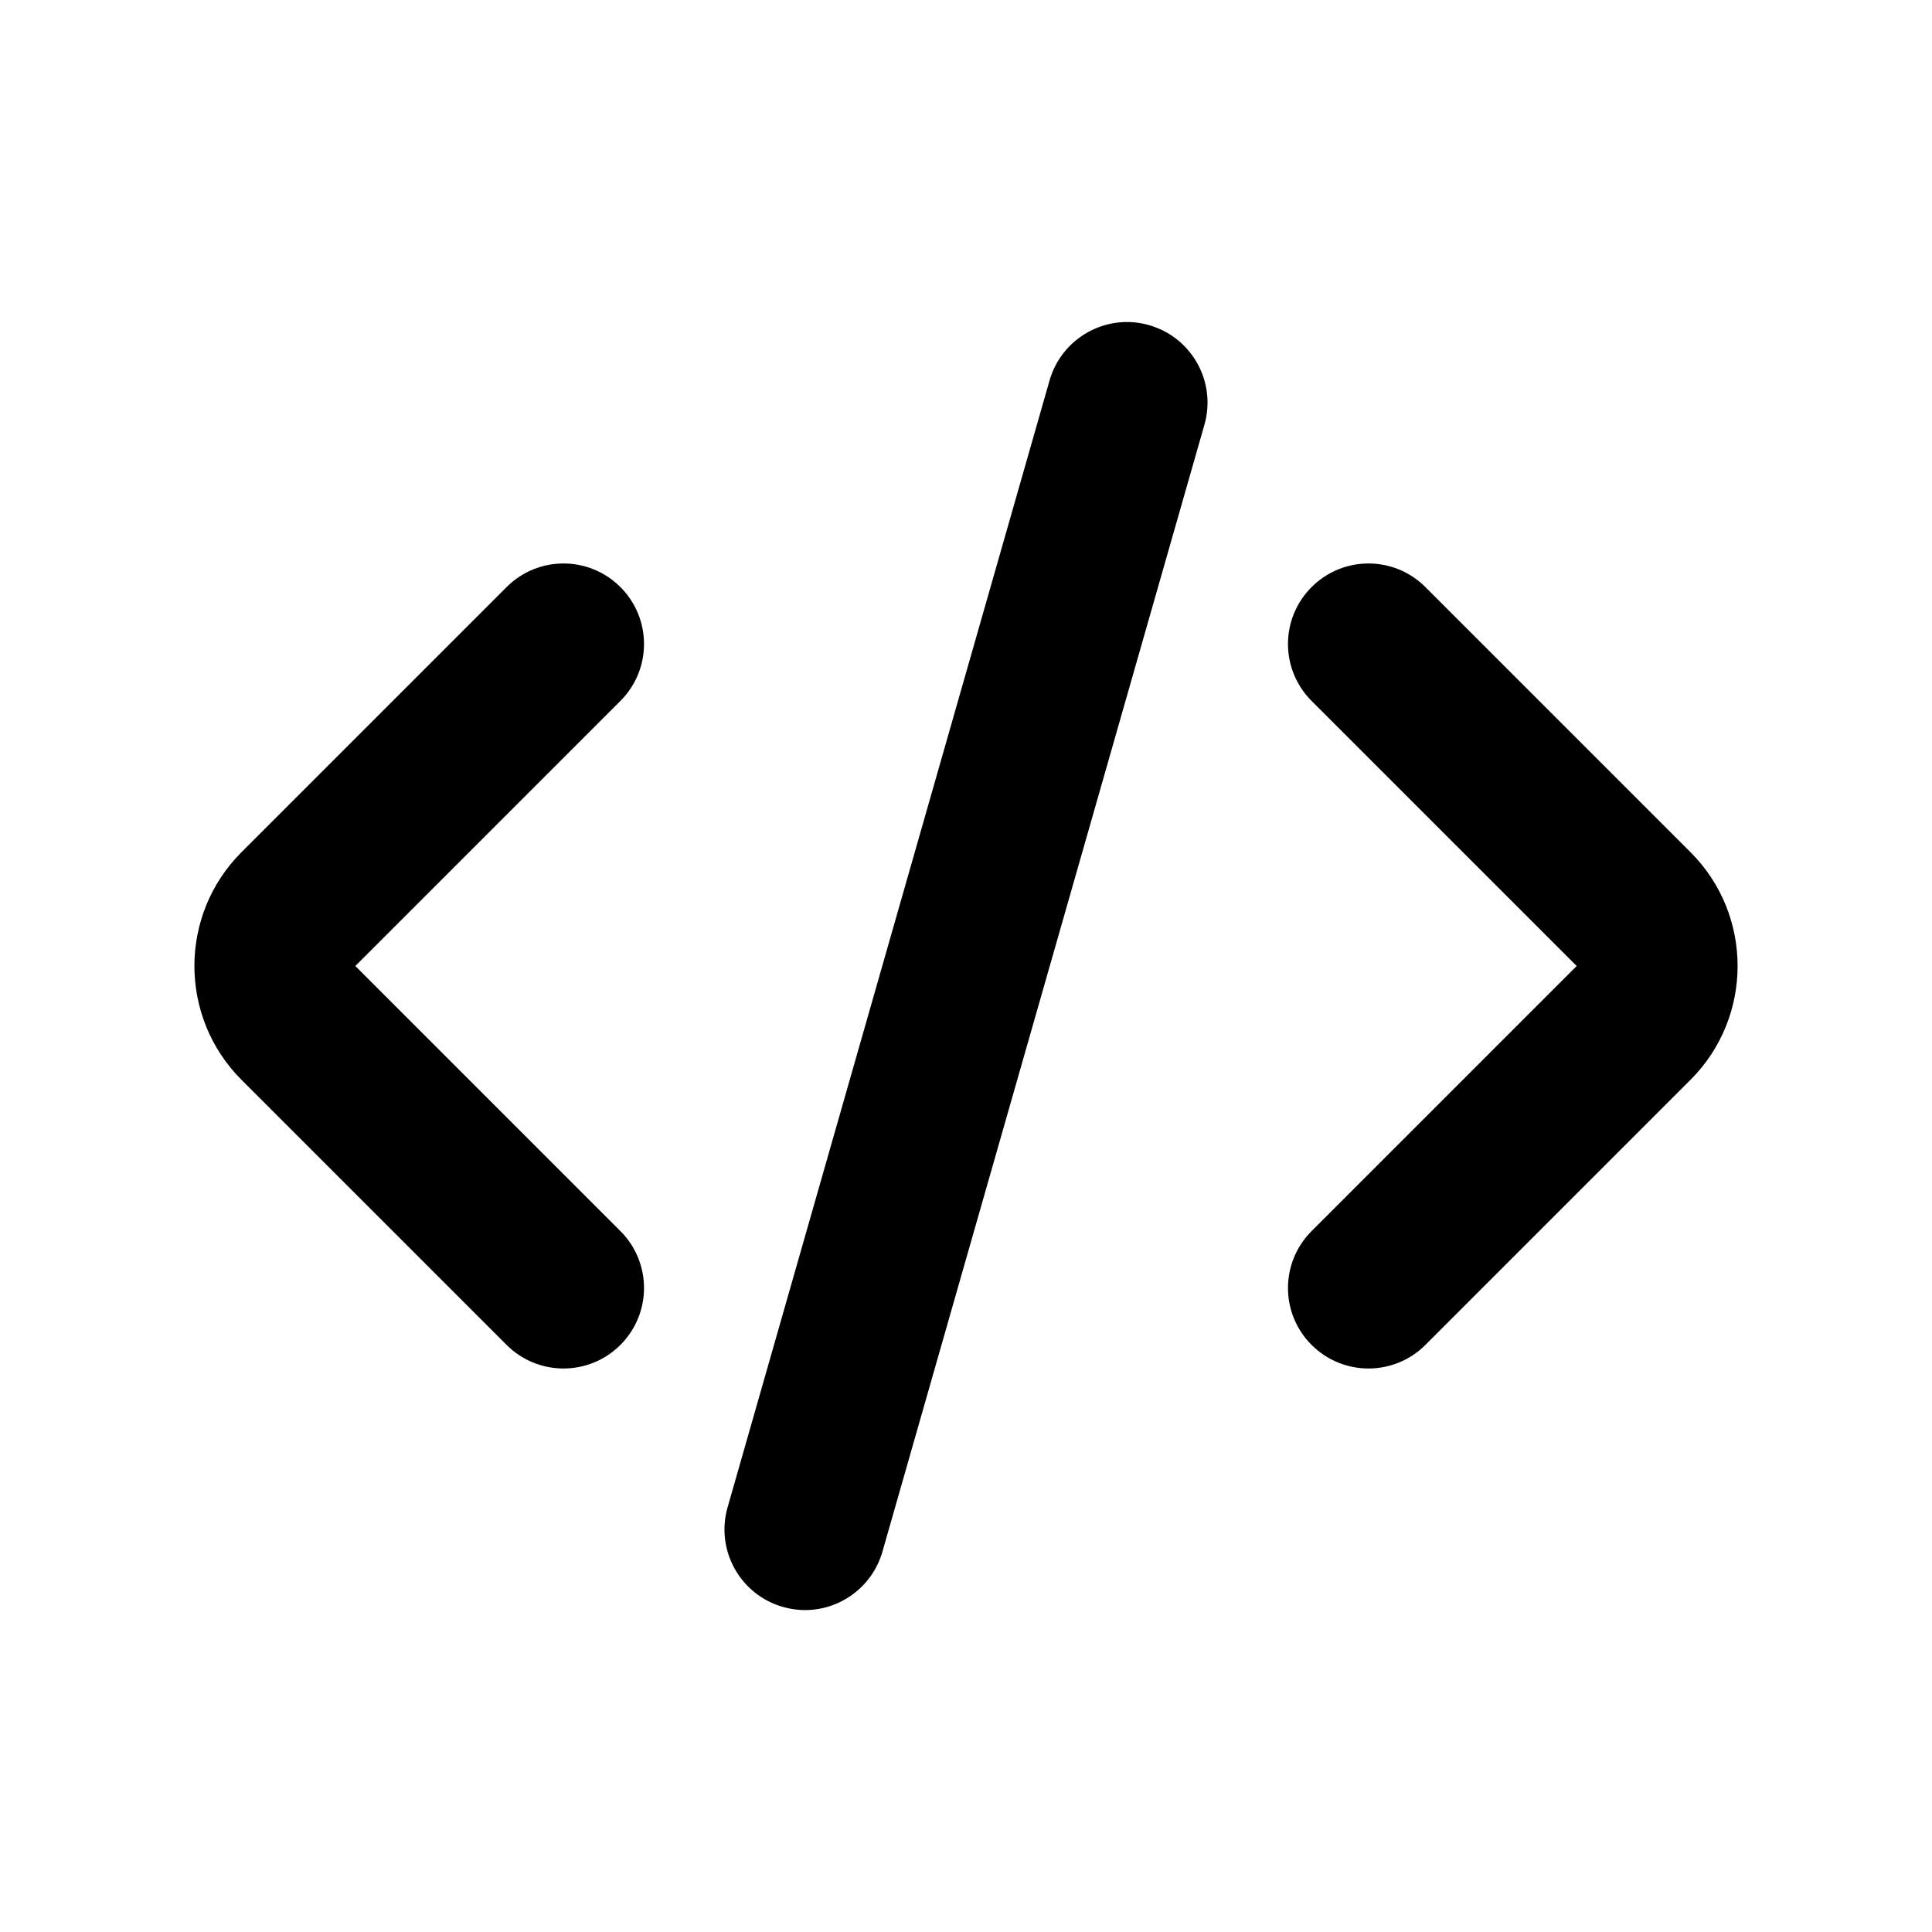 <svg xmlns="http://www.w3.org/2000/svg" viewBox="0 0 24 24"><path d="m21,13.414l-3.293,3.293c-.195.195-.451.293-.707.293s-.512-.098-.707-.293c-.391-.391-.391-1.023,0-1.414l3.293-3.293-3.293-3.293c-.391-.391-.391-1.023,0-1.414s1.023-.391,1.414,0l3.293,3.293c.78.78.78,2.048,0,2.828Zm-6.726-9.375c-.527-.152-1.084.155-1.236.687l-4,14c-.151.531.156,1.084.688,1.236.092.026.184.039.275.039.435,0,.835-.287.961-.726l4-14c.151-.531-.156-1.084-.688-1.236Zm-6.567,3.254c-.391-.391-1.023-.391-1.414,0l-3.293,3.293c-.78.78-.78,2.048,0,2.828l3.293,3.293c.195.195.451.293.707.293s.512-.098.707-.293c.391-.391.391-1.023,0-1.414l-3.293-3.293,3.293-3.293c.391-.391.391-1.023,0-1.414Z"/></svg>